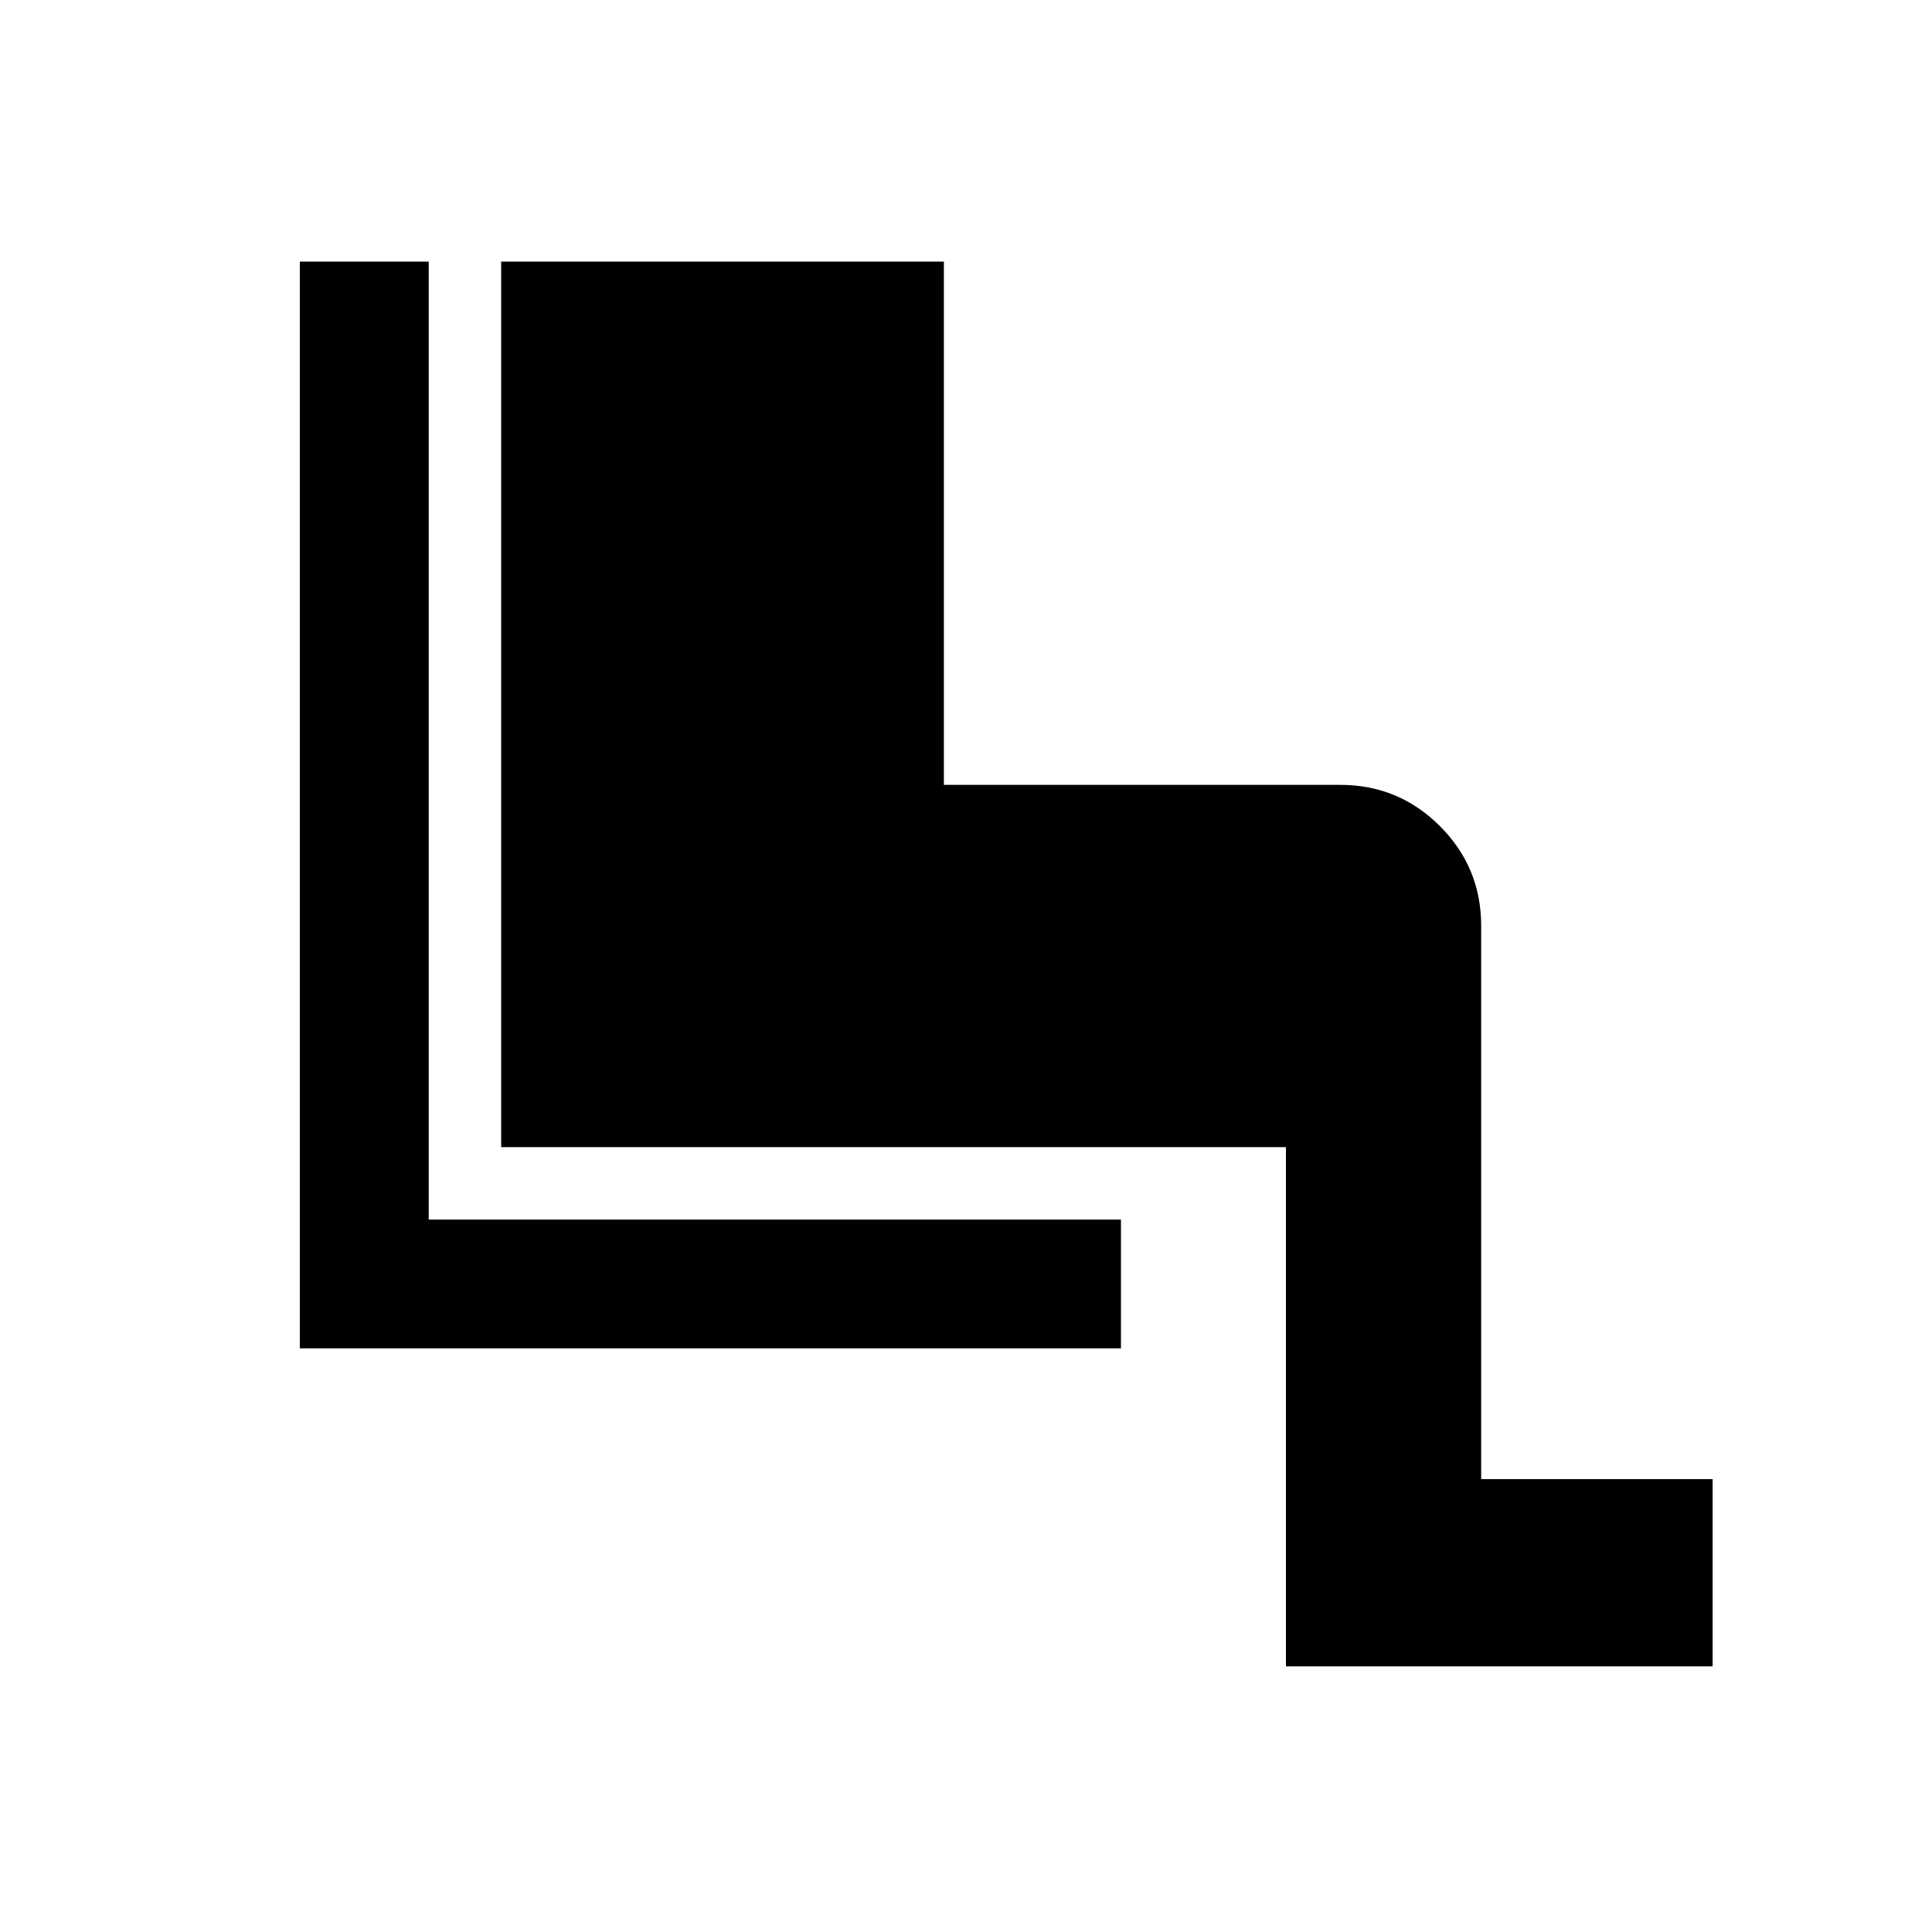 <svg xmlns="http://www.w3.org/2000/svg" height="20" width="20"><path d="M13.312 17.25v-5.375H5.188V2.708h4.583v5.417h4.104q.604 0 1.031.427.427.427.427 1.031v5.729h2.396v1.938ZM3.104 13.958V2.708h1.334v9.917h7.166v1.333Z"/></svg>